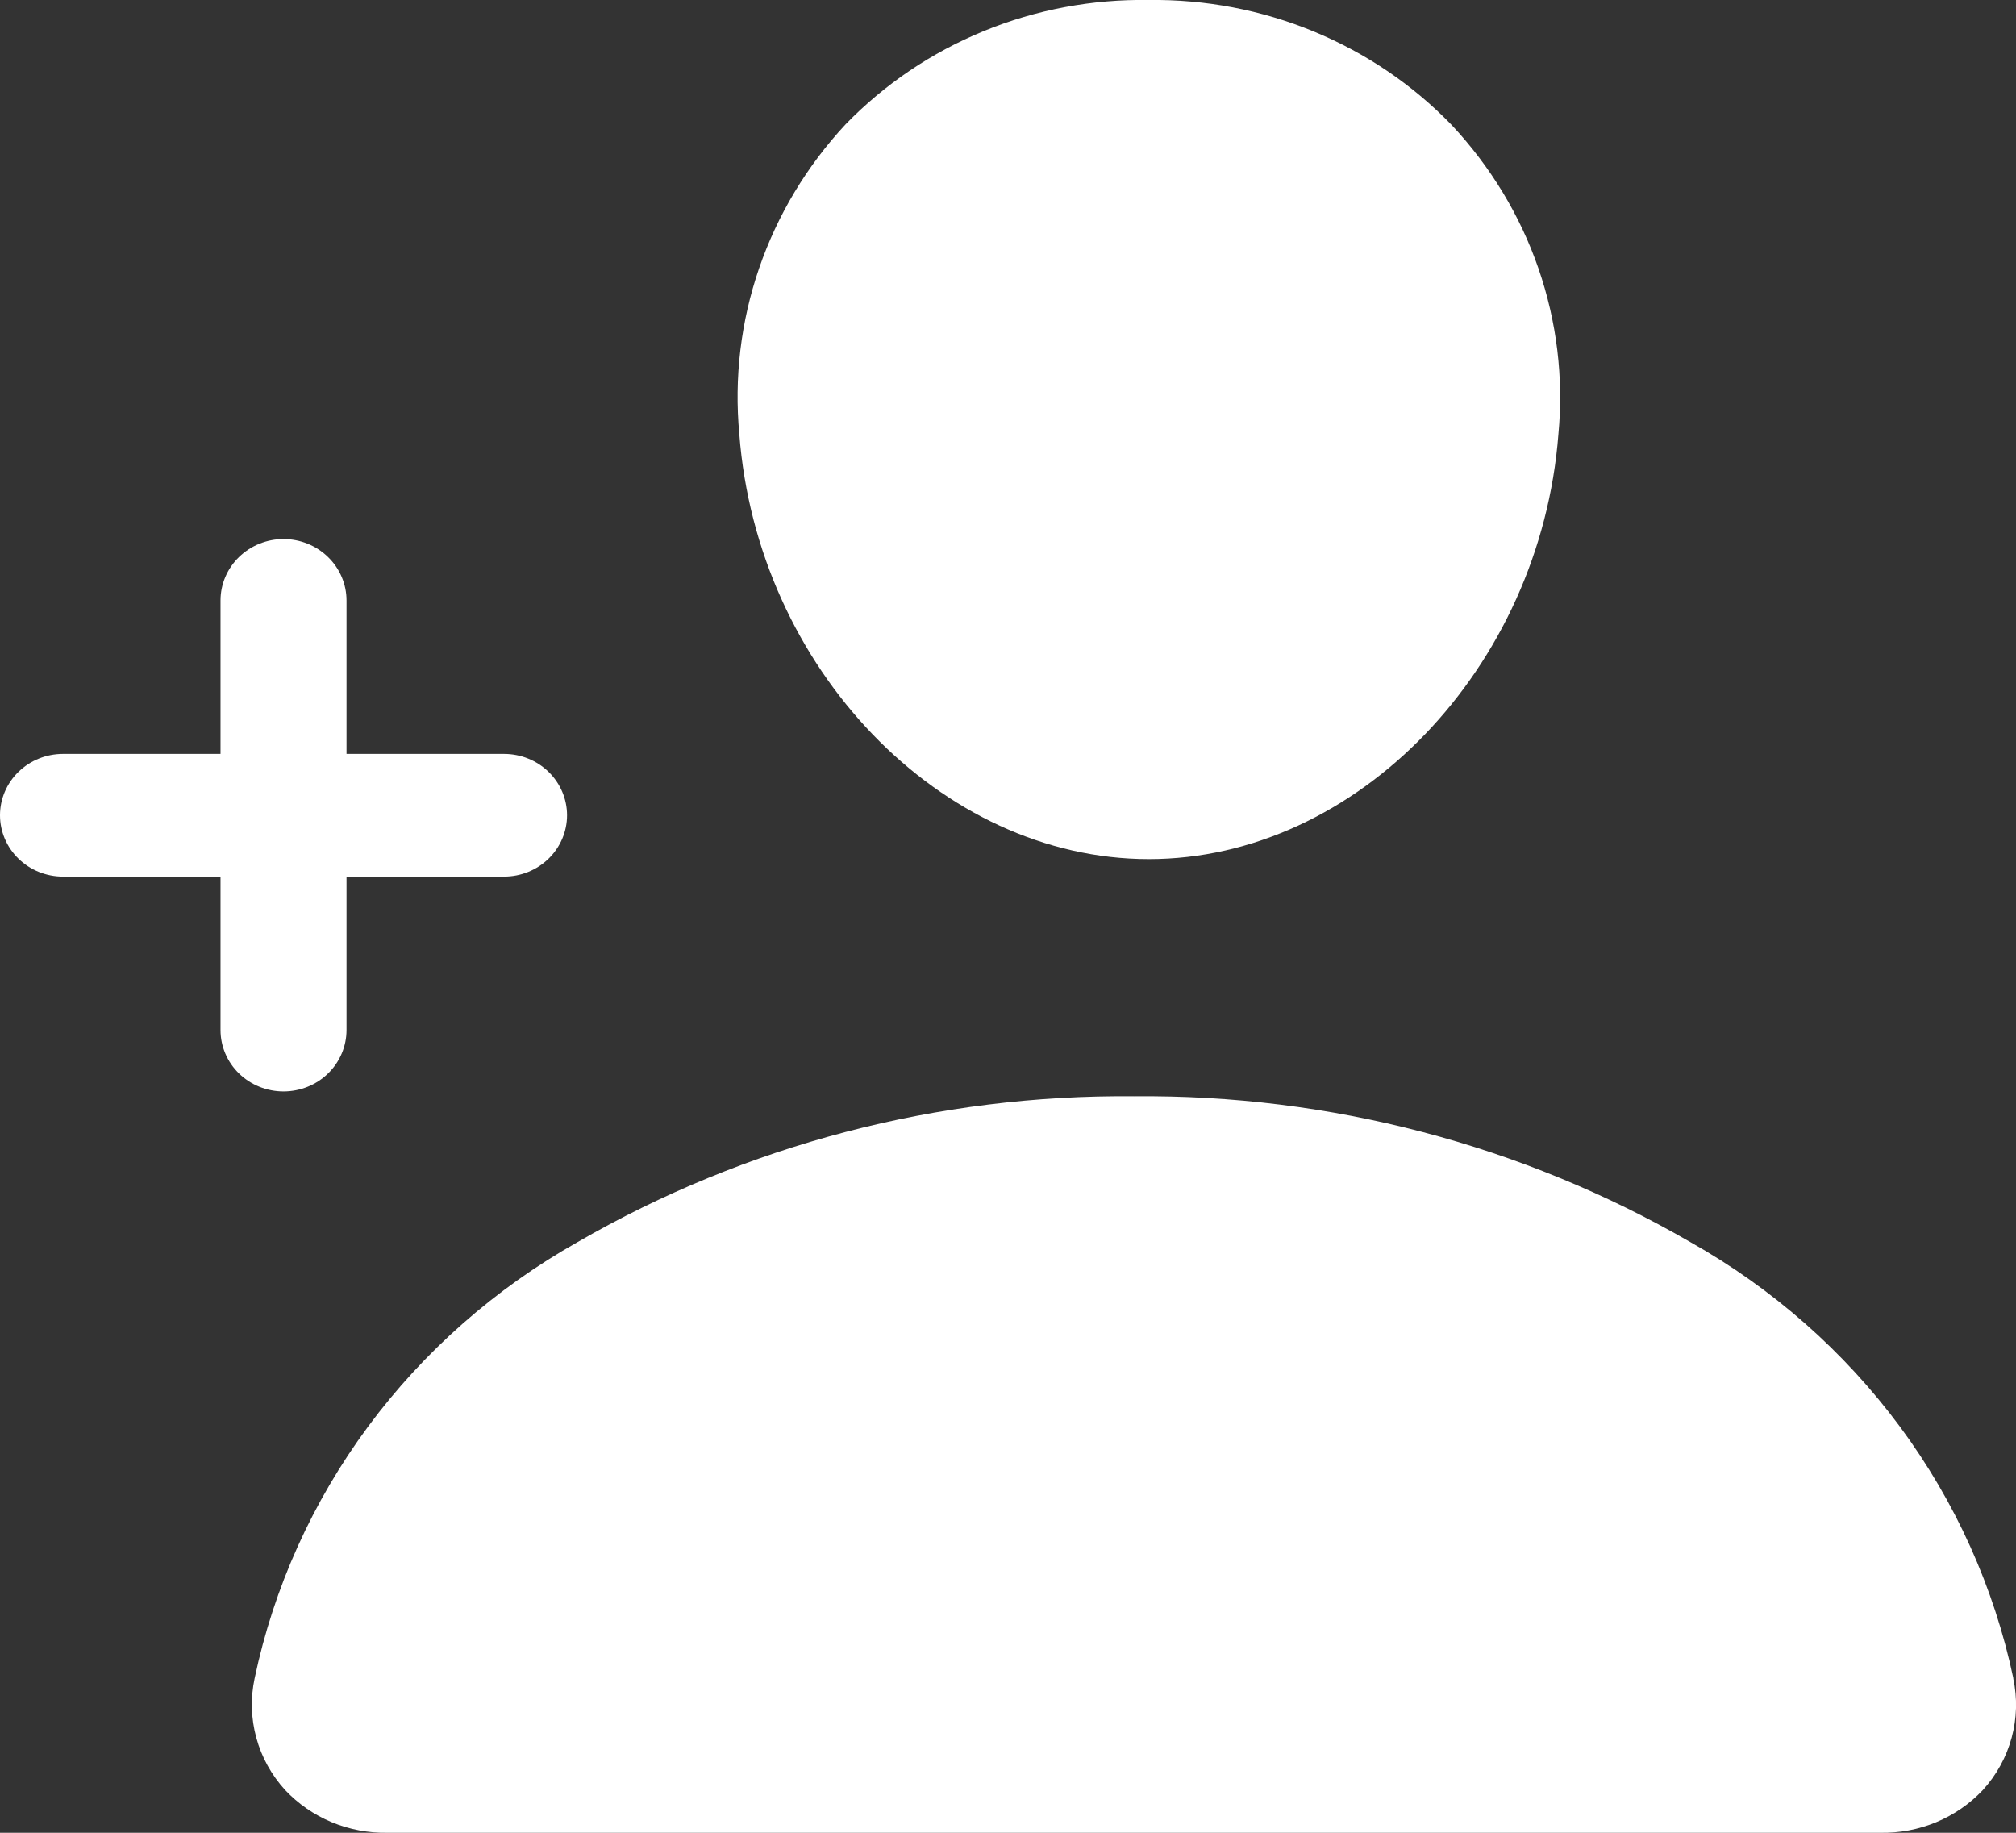 <svg width="44" height="40" viewBox="0 0 44 40" fill="none" xmlns="http://www.w3.org/2000/svg">
<rect x="0" y="0" width="44" height="40" fill="#333333" stroke="none"/>
<g clip-path="url(#clip0)">
<path d="M25.075 18.75C29.612 18.75 33.62 14.589 34.013 9.474C34.128 8.253 33.979 7.023 33.578 5.861C33.177 4.7 32.531 3.633 31.683 2.728C30.836 1.851 29.811 1.157 28.673 0.687C27.536 0.218 26.311 -0.016 25.075 0C23.84 -0.02 22.613 0.21 21.474 0.677C20.334 1.144 19.308 1.836 18.458 2.711C17.611 3.62 16.968 4.69 16.568 5.854C16.168 7.018 16.021 8.25 16.136 9.473C16.523 14.584 20.531 18.75 25.075 18.75Z" fill="white"/>
<path d="M43.943 36.632C43.524 34.65 42.68 32.776 41.465 31.134C40.249 29.493 38.691 28.121 36.892 27.108C33.22 24.985 29.02 23.884 24.75 23.926C20.48 23.884 16.28 24.985 12.608 27.107C10.809 28.12 9.251 29.492 8.035 31.133C6.82 32.775 5.975 34.648 5.557 36.631C5.466 37.06 5.478 37.503 5.594 37.926C5.709 38.35 5.925 38.74 6.224 39.068C6.507 39.369 6.854 39.608 7.239 39.769C7.625 39.929 8.042 40.008 8.461 40H41.036C41.456 40.008 41.873 39.93 42.259 39.769C42.646 39.608 42.992 39.369 43.276 39.068C43.575 38.74 43.79 38.349 43.905 37.926C44.02 37.503 44.032 37.059 43.94 36.631L43.943 36.632Z" fill="white"/>
<path d="M7.563 22.481V19.132H11.001C11.366 19.132 11.716 18.991 11.973 18.74C12.231 18.489 12.376 18.148 12.376 17.793C12.376 17.438 12.231 17.097 11.973 16.846C11.716 16.595 11.366 16.454 11.001 16.454H7.563V13.105C7.563 12.75 7.418 12.409 7.16 12.158C6.903 11.907 6.553 11.765 6.188 11.765C5.823 11.765 5.474 11.907 5.216 12.158C4.958 12.409 4.813 12.75 4.813 13.105V16.454H1.375C1.01 16.454 0.661 16.595 0.403 16.846C0.145 17.097 0 17.438 0 17.793C0 18.148 0.145 18.489 0.403 18.74C0.661 18.991 1.01 19.132 1.375 19.132H4.813V22.481C4.813 22.836 4.958 23.177 5.216 23.428C5.474 23.679 5.823 23.82 6.188 23.82C6.553 23.82 6.903 23.679 7.16 23.428C7.418 23.177 7.563 22.836 7.563 22.481V22.481Z" fill="white"/>
</g>
<defs>
<clipPath id="clip0">
<rect width="44" height="40" fill="white"/>
</clipPath>
</defs>
</svg>
